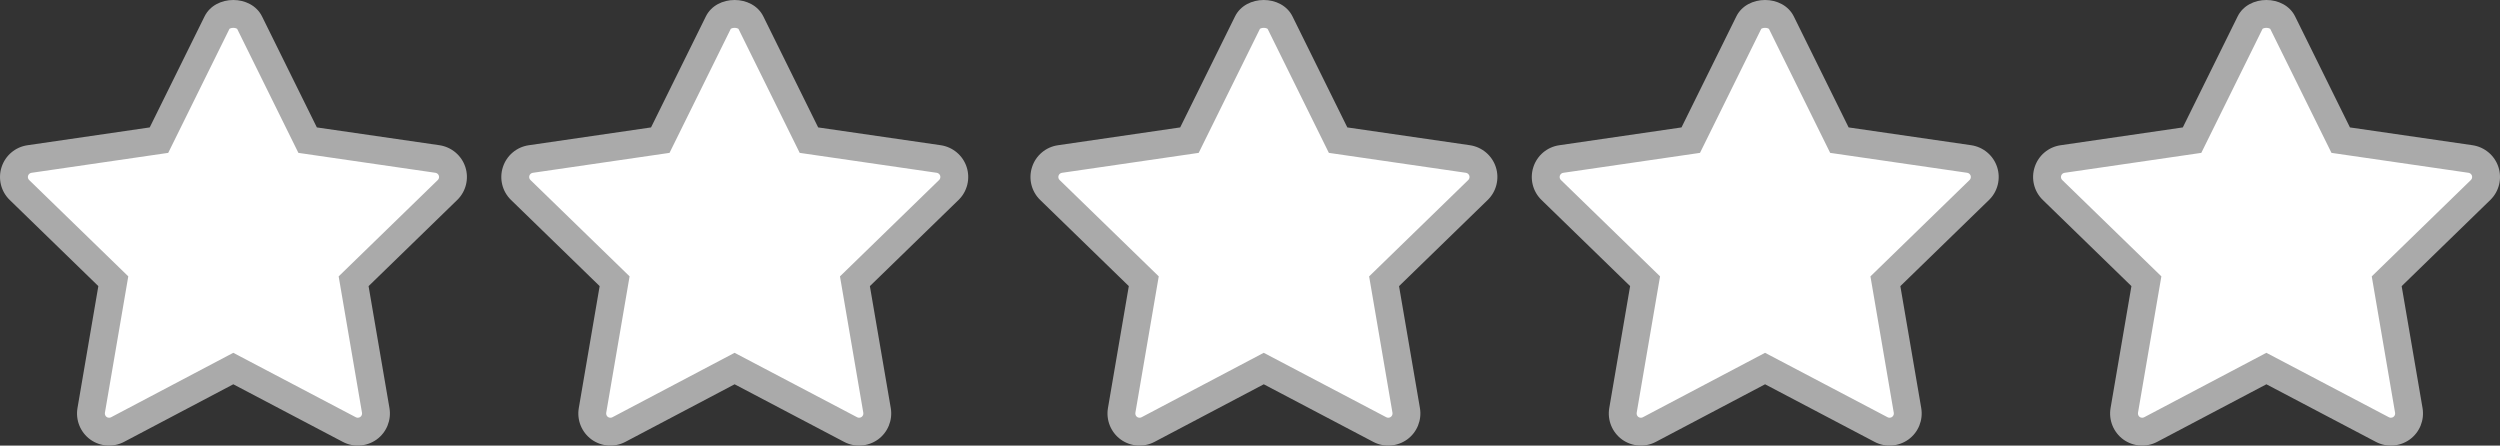 <svg xmlns="http://www.w3.org/2000/svg" width="89.765" height="15.999" viewBox="0 0 89.765 15.999">
  <rect x="0" y="0" width="89.765" height="15.999" fill="#333333" stroke="none"/>
  <g id="_5_star" data-name="5 star" transform="translate(-854.801 -1390)">
    <g id="Group_639" data-name="Group 639" transform="translate(927.801 1390)">
      <g id="Group_42" data-name="Group 42">
        <g id="Path_59" data-name="Path 59" transform="translate(-202.364 -654.259)" fill="#fff">
          <path d="M 215.209 669.758 C 215.105 669.758 215 669.732 214.906 669.683 L 210.973 667.615 L 210.74 667.492 L 210.508 667.615 L 206.585 669.683 C 206.492 669.732 206.387 669.758 206.282 669.758 C 206.143 669.758 206.009 669.715 205.897 669.633 C 205.699 669.49 205.597 669.239 205.639 668.995 L 206.388 664.617 L 206.432 664.357 L 206.244 664.174 L 203.062 661.081 C 202.882 660.907 202.819 660.651 202.896 660.413 C 202.972 660.178 203.178 660.004 203.422 659.969 L 207.812 659.329 L 208.072 659.291 L 208.188 659.056 L 210.156 655.072 C 210.27 654.841 210.533 654.759 210.741 654.759 C 210.949 654.759 211.212 654.841 211.325 655.071 L 213.293 659.056 L 213.41 659.291 L 213.67 659.329 L 218.069 659.968 C 218.317 660.005 218.52 660.175 218.597 660.413 C 218.674 660.648 218.609 660.91 218.433 661.08 L 215.25 664.175 L 215.061 664.358 L 215.105 664.618 L 215.855 668.995 C 215.897 669.242 215.797 669.487 215.595 669.635 C 215.483 669.715 215.349 669.758 215.209 669.758 Z" stroke="none"/>
          <path d="M 210.741 655.259 C 210.662 655.259 210.612 655.286 210.604 655.293 L 208.404 659.748 L 203.494 660.464 C 203.438 660.472 203.39 660.512 203.372 660.567 C 203.354 660.623 203.368 660.682 203.411 660.723 L 206.97 664.182 L 206.131 669.079 C 206.122 669.137 206.145 669.196 206.189 669.228 C 206.223 669.253 206.258 669.258 206.282 669.258 C 206.307 669.258 206.331 669.252 206.352 669.241 L 210.74 666.927 L 215.139 669.24 C 215.162 669.252 215.185 669.258 215.209 669.258 C 215.233 669.258 215.268 669.253 215.303 669.228 C 215.349 669.193 215.372 669.136 215.362 669.08 L 214.524 664.183 L 218.086 660.72 C 218.125 660.682 218.139 660.621 218.122 660.567 C 218.103 660.512 218.055 660.471 217.998 660.463 L 213.078 659.748 L 210.879 655.295 C 210.869 655.286 210.819 655.259 210.741 655.259 M 210.741 654.259 C 211.16 654.259 211.579 654.456 211.773 654.85 L 213.741 658.834 L 218.141 659.473 C 218.576 659.537 218.937 659.84 219.073 660.258 C 219.209 660.676 219.094 661.137 218.78 661.44 L 215.598 664.533 L 216.348 668.911 C 216.421 669.344 216.245 669.78 215.889 670.039 C 215.53 670.296 215.062 670.33 214.673 670.125 L 210.741 668.057 L 206.818 670.125 C 206.431 670.329 205.96 670.296 205.604 670.039 C 205.25 669.781 205.072 669.343 205.146 668.911 L 205.895 664.532 L 202.714 661.44 C 202.398 661.134 202.285 660.677 202.421 660.258 C 202.555 659.841 202.916 659.537 203.35 659.474 L 207.74 658.834 L 209.708 654.85 C 209.902 654.456 210.321 654.259 210.741 654.259 Z" stroke="none" fill="#aaa"/>
        </g>
      </g>
    </g>
    <g id="Group_640" data-name="Group 640" transform="translate(909.801 1390)">
      <g id="Group_42-2" data-name="Group 42">
        <g id="Path_59-2" data-name="Path 59" transform="translate(-202.364 -654.259)" fill="#fff">
          <path d="M 215.209 669.758 C 215.105 669.758 215 669.732 214.906 669.683 L 210.973 667.615 L 210.74 667.492 L 210.508 667.615 L 206.585 669.683 C 206.492 669.732 206.387 669.758 206.282 669.758 C 206.143 669.758 206.009 669.715 205.897 669.633 C 205.699 669.49 205.597 669.239 205.639 668.995 L 206.388 664.617 L 206.432 664.357 L 206.244 664.174 L 203.062 661.081 C 202.882 660.907 202.819 660.651 202.896 660.413 C 202.972 660.178 203.178 660.004 203.422 659.969 L 207.812 659.329 L 208.072 659.291 L 208.188 659.056 L 210.156 655.072 C 210.27 654.841 210.533 654.759 210.741 654.759 C 210.949 654.759 211.212 654.841 211.325 655.071 L 213.293 659.056 L 213.41 659.291 L 213.67 659.329 L 218.069 659.968 C 218.317 660.005 218.52 660.175 218.597 660.413 C 218.674 660.648 218.609 660.91 218.433 661.08 L 215.25 664.175 L 215.061 664.358 L 215.105 664.618 L 215.855 668.995 C 215.897 669.242 215.797 669.487 215.595 669.635 C 215.483 669.715 215.349 669.758 215.209 669.758 Z" stroke="none"/>
          <path d="M 210.741 655.259 C 210.662 655.259 210.612 655.286 210.604 655.293 L 208.404 659.748 L 203.494 660.464 C 203.438 660.472 203.39 660.512 203.372 660.567 C 203.354 660.623 203.368 660.682 203.411 660.723 L 206.97 664.182 L 206.131 669.079 C 206.122 669.137 206.145 669.196 206.189 669.228 C 206.223 669.253 206.258 669.258 206.282 669.258 C 206.307 669.258 206.331 669.252 206.352 669.241 L 210.74 666.927 L 215.139 669.24 C 215.162 669.252 215.185 669.258 215.209 669.258 C 215.233 669.258 215.268 669.253 215.303 669.228 C 215.349 669.193 215.372 669.136 215.362 669.08 L 214.524 664.183 L 218.086 660.72 C 218.125 660.682 218.139 660.621 218.122 660.567 C 218.103 660.512 218.055 660.471 217.998 660.463 L 213.078 659.748 L 210.879 655.295 C 210.869 655.286 210.819 655.259 210.741 655.259 M 210.741 654.259 C 211.16 654.259 211.579 654.456 211.773 654.85 L 213.741 658.834 L 218.141 659.473 C 218.576 659.537 218.937 659.84 219.073 660.258 C 219.209 660.676 219.094 661.137 218.78 661.44 L 215.598 664.533 L 216.348 668.911 C 216.421 669.344 216.245 669.78 215.889 670.039 C 215.53 670.296 215.062 670.33 214.673 670.125 L 210.741 668.057 L 206.818 670.125 C 206.431 670.329 205.96 670.296 205.604 670.039 C 205.25 669.781 205.072 669.343 205.146 668.911 L 205.895 664.532 L 202.714 661.44 C 202.398 661.134 202.285 660.677 202.421 660.258 C 202.555 659.841 202.916 659.537 203.35 659.474 L 207.74 658.834 L 209.708 654.85 C 209.902 654.456 210.321 654.259 210.741 654.259 Z" stroke="none" fill="#aaa"/>
        </g>
      </g>
    </g>
    <g id="Group_641" data-name="Group 641" transform="translate(891.801 1390)">
      <g id="Group_42-3" data-name="Group 42">
        <g id="Path_59-3" data-name="Path 59" transform="translate(-202.364 -654.259)" fill="#fff">
          <path d="M 215.209 669.758 C 215.105 669.758 215 669.732 214.906 669.683 L 210.973 667.615 L 210.74 667.492 L 210.508 667.615 L 206.585 669.683 C 206.492 669.732 206.387 669.758 206.282 669.758 C 206.143 669.758 206.009 669.715 205.897 669.633 C 205.699 669.49 205.597 669.239 205.639 668.995 L 206.388 664.617 L 206.432 664.357 L 206.244 664.174 L 203.062 661.081 C 202.882 660.907 202.819 660.651 202.896 660.413 C 202.972 660.178 203.178 660.004 203.422 659.969 L 207.812 659.329 L 208.072 659.291 L 208.188 659.056 L 210.156 655.072 C 210.27 654.841 210.533 654.759 210.741 654.759 C 210.949 654.759 211.212 654.841 211.325 655.071 L 213.293 659.056 L 213.41 659.291 L 213.67 659.329 L 218.069 659.968 C 218.317 660.005 218.52 660.175 218.597 660.413 C 218.674 660.648 218.609 660.91 218.433 661.08 L 215.25 664.175 L 215.061 664.358 L 215.105 664.618 L 215.855 668.995 C 215.897 669.242 215.797 669.487 215.595 669.635 C 215.483 669.715 215.349 669.758 215.209 669.758 Z" stroke="none"/>
          <path d="M 210.741 655.259 C 210.662 655.259 210.612 655.286 210.604 655.293 L 208.404 659.748 L 203.494 660.464 C 203.438 660.472 203.39 660.512 203.372 660.567 C 203.354 660.623 203.368 660.682 203.411 660.723 L 206.97 664.182 L 206.131 669.079 C 206.122 669.137 206.145 669.196 206.189 669.228 C 206.223 669.253 206.258 669.258 206.282 669.258 C 206.307 669.258 206.331 669.252 206.352 669.241 L 210.74 666.927 L 215.139 669.24 C 215.162 669.252 215.185 669.258 215.209 669.258 C 215.233 669.258 215.268 669.253 215.303 669.228 C 215.349 669.193 215.372 669.136 215.362 669.08 L 214.524 664.183 L 218.086 660.72 C 218.125 660.682 218.139 660.621 218.122 660.567 C 218.103 660.512 218.055 660.471 217.998 660.463 L 213.078 659.748 L 210.879 655.295 C 210.869 655.286 210.819 655.259 210.741 655.259 M 210.741 654.259 C 211.16 654.259 211.579 654.456 211.773 654.85 L 213.741 658.834 L 218.141 659.473 C 218.576 659.537 218.937 659.84 219.073 660.258 C 219.209 660.676 219.094 661.137 218.78 661.44 L 215.598 664.533 L 216.348 668.911 C 216.421 669.344 216.245 669.78 215.889 670.039 C 215.53 670.296 215.062 670.33 214.673 670.125 L 210.741 668.057 L 206.818 670.125 C 206.431 670.329 205.96 670.296 205.604 670.039 C 205.25 669.781 205.072 669.343 205.146 668.911 L 205.895 664.532 L 202.714 661.44 C 202.398 661.134 202.285 660.677 202.421 660.258 C 202.555 659.841 202.916 659.537 203.35 659.474 L 207.74 658.834 L 209.708 654.85 C 209.902 654.456 210.321 654.259 210.741 654.259 Z" stroke="none" fill="#aaa"/>
        </g>
      </g>
    </g>
    <g id="Group_642" data-name="Group 642" transform="translate(872.801 1390)">
      <g id="Group_42-4" data-name="Group 42">
        <g id="Path_59-4" data-name="Path 59" transform="translate(-202.364 -654.259)" fill="#fff">
          <path d="M 215.209 669.758 C 215.105 669.758 215 669.732 214.906 669.683 L 210.973 667.615 L 210.74 667.492 L 210.508 667.615 L 206.585 669.683 C 206.492 669.732 206.387 669.758 206.282 669.758 C 206.143 669.758 206.009 669.715 205.897 669.633 C 205.699 669.49 205.597 669.239 205.639 668.995 L 206.388 664.617 L 206.432 664.357 L 206.244 664.174 L 203.062 661.081 C 202.882 660.907 202.819 660.651 202.896 660.413 C 202.972 660.178 203.178 660.004 203.422 659.969 L 207.812 659.329 L 208.072 659.291 L 208.188 659.056 L 210.156 655.072 C 210.27 654.841 210.533 654.759 210.741 654.759 C 210.949 654.759 211.212 654.841 211.325 655.071 L 213.293 659.056 L 213.41 659.291 L 213.67 659.329 L 218.069 659.968 C 218.317 660.005 218.52 660.175 218.597 660.413 C 218.674 660.648 218.609 660.91 218.433 661.08 L 215.25 664.175 L 215.061 664.358 L 215.105 664.618 L 215.855 668.995 C 215.897 669.242 215.797 669.487 215.595 669.635 C 215.483 669.715 215.349 669.758 215.209 669.758 Z" stroke="none"/>
          <path d="M 210.741 655.259 C 210.662 655.259 210.612 655.286 210.604 655.293 L 208.404 659.748 L 203.494 660.464 C 203.438 660.472 203.39 660.512 203.372 660.567 C 203.354 660.623 203.368 660.682 203.411 660.723 L 206.97 664.182 L 206.131 669.079 C 206.122 669.137 206.145 669.196 206.189 669.228 C 206.223 669.253 206.258 669.258 206.282 669.258 C 206.307 669.258 206.331 669.252 206.352 669.241 L 210.74 666.927 L 215.139 669.24 C 215.162 669.252 215.185 669.258 215.209 669.258 C 215.233 669.258 215.268 669.253 215.303 669.228 C 215.349 669.193 215.372 669.136 215.362 669.08 L 214.524 664.183 L 218.086 660.72 C 218.125 660.682 218.139 660.621 218.122 660.567 C 218.103 660.512 218.055 660.471 217.998 660.463 L 213.078 659.748 L 210.879 655.295 C 210.869 655.286 210.819 655.259 210.741 655.259 M 210.741 654.259 C 211.16 654.259 211.579 654.456 211.773 654.85 L 213.741 658.834 L 218.141 659.473 C 218.576 659.537 218.937 659.84 219.073 660.258 C 219.209 660.676 219.094 661.137 218.78 661.44 L 215.598 664.533 L 216.348 668.911 C 216.421 669.344 216.245 669.78 215.889 670.039 C 215.53 670.296 215.062 670.33 214.673 670.125 L 210.741 668.057 L 206.818 670.125 C 206.431 670.329 205.96 670.296 205.604 670.039 C 205.25 669.781 205.072 669.343 205.146 668.911 L 205.895 664.532 L 202.714 661.44 C 202.398 661.134 202.285 660.677 202.421 660.258 C 202.555 659.841 202.916 659.537 203.35 659.474 L 207.74 658.834 L 209.708 654.85 C 209.902 654.456 210.321 654.259 210.741 654.259 Z" stroke="none" fill="#aaa"/>
        </g>
      </g>
    </g>
    <g id="Group_643" data-name="Group 643" transform="translate(854.801 1390)">
      <g id="Group_42-5" data-name="Group 42">
        <g id="Path_59-5" data-name="Path 59" transform="translate(-202.364 -654.259)" fill="#fff">
          <path d="M 215.209 669.758 C 215.105 669.758 215 669.732 214.906 669.683 L 210.973 667.615 L 210.74 667.492 L 210.508 667.615 L 206.585 669.683 C 206.492 669.732 206.387 669.758 206.282 669.758 C 206.143 669.758 206.009 669.715 205.897 669.633 C 205.699 669.49 205.597 669.239 205.639 668.995 L 206.388 664.617 L 206.432 664.357 L 206.244 664.174 L 203.062 661.081 C 202.882 660.907 202.819 660.651 202.896 660.413 C 202.972 660.178 203.178 660.004 203.422 659.969 L 207.812 659.329 L 208.072 659.291 L 208.188 659.056 L 210.156 655.072 C 210.27 654.841 210.533 654.759 210.741 654.759 C 210.949 654.759 211.212 654.841 211.325 655.071 L 213.293 659.056 L 213.41 659.291 L 213.67 659.329 L 218.069 659.968 C 218.317 660.005 218.52 660.175 218.597 660.413 C 218.674 660.648 218.609 660.91 218.433 661.08 L 215.25 664.175 L 215.061 664.358 L 215.105 664.618 L 215.855 668.995 C 215.897 669.242 215.797 669.487 215.595 669.635 C 215.483 669.715 215.349 669.758 215.209 669.758 Z" stroke="none"/>
          <path d="M 210.741 655.259 C 210.662 655.259 210.612 655.286 210.604 655.293 L 208.404 659.748 L 203.494 660.464 C 203.438 660.472 203.39 660.512 203.372 660.567 C 203.354 660.623 203.368 660.682 203.411 660.723 L 206.97 664.182 L 206.131 669.079 C 206.122 669.137 206.145 669.196 206.189 669.228 C 206.223 669.253 206.258 669.258 206.282 669.258 C 206.307 669.258 206.331 669.252 206.352 669.241 L 210.74 666.927 L 215.139 669.24 C 215.162 669.252 215.185 669.258 215.209 669.258 C 215.233 669.258 215.268 669.253 215.303 669.228 C 215.349 669.193 215.372 669.136 215.362 669.08 L 214.524 664.183 L 218.086 660.72 C 218.125 660.682 218.139 660.621 218.122 660.567 C 218.103 660.512 218.055 660.471 217.998 660.463 L 213.078 659.748 L 210.879 655.295 C 210.869 655.286 210.819 655.259 210.741 655.259 M 210.741 654.259 C 211.16 654.259 211.579 654.456 211.773 654.85 L 213.741 658.834 L 218.141 659.473 C 218.576 659.537 218.937 659.84 219.073 660.258 C 219.209 660.676 219.094 661.137 218.78 661.44 L 215.598 664.533 L 216.348 668.911 C 216.421 669.344 216.245 669.78 215.889 670.039 C 215.53 670.296 215.062 670.33 214.673 670.125 L 210.741 668.057 L 206.818 670.125 C 206.431 670.329 205.96 670.296 205.604 670.039 C 205.25 669.781 205.072 669.343 205.146 668.911 L 205.895 664.532 L 202.714 661.44 C 202.398 661.134 202.285 660.677 202.421 660.258 C 202.555 659.841 202.916 659.537 203.35 659.474 L 207.74 658.834 L 209.708 654.85 C 209.902 654.456 210.321 654.259 210.741 654.259 Z" stroke="none" fill="#aaa"/>
        </g>
      </g>
    </g>
  </g>
</svg>
